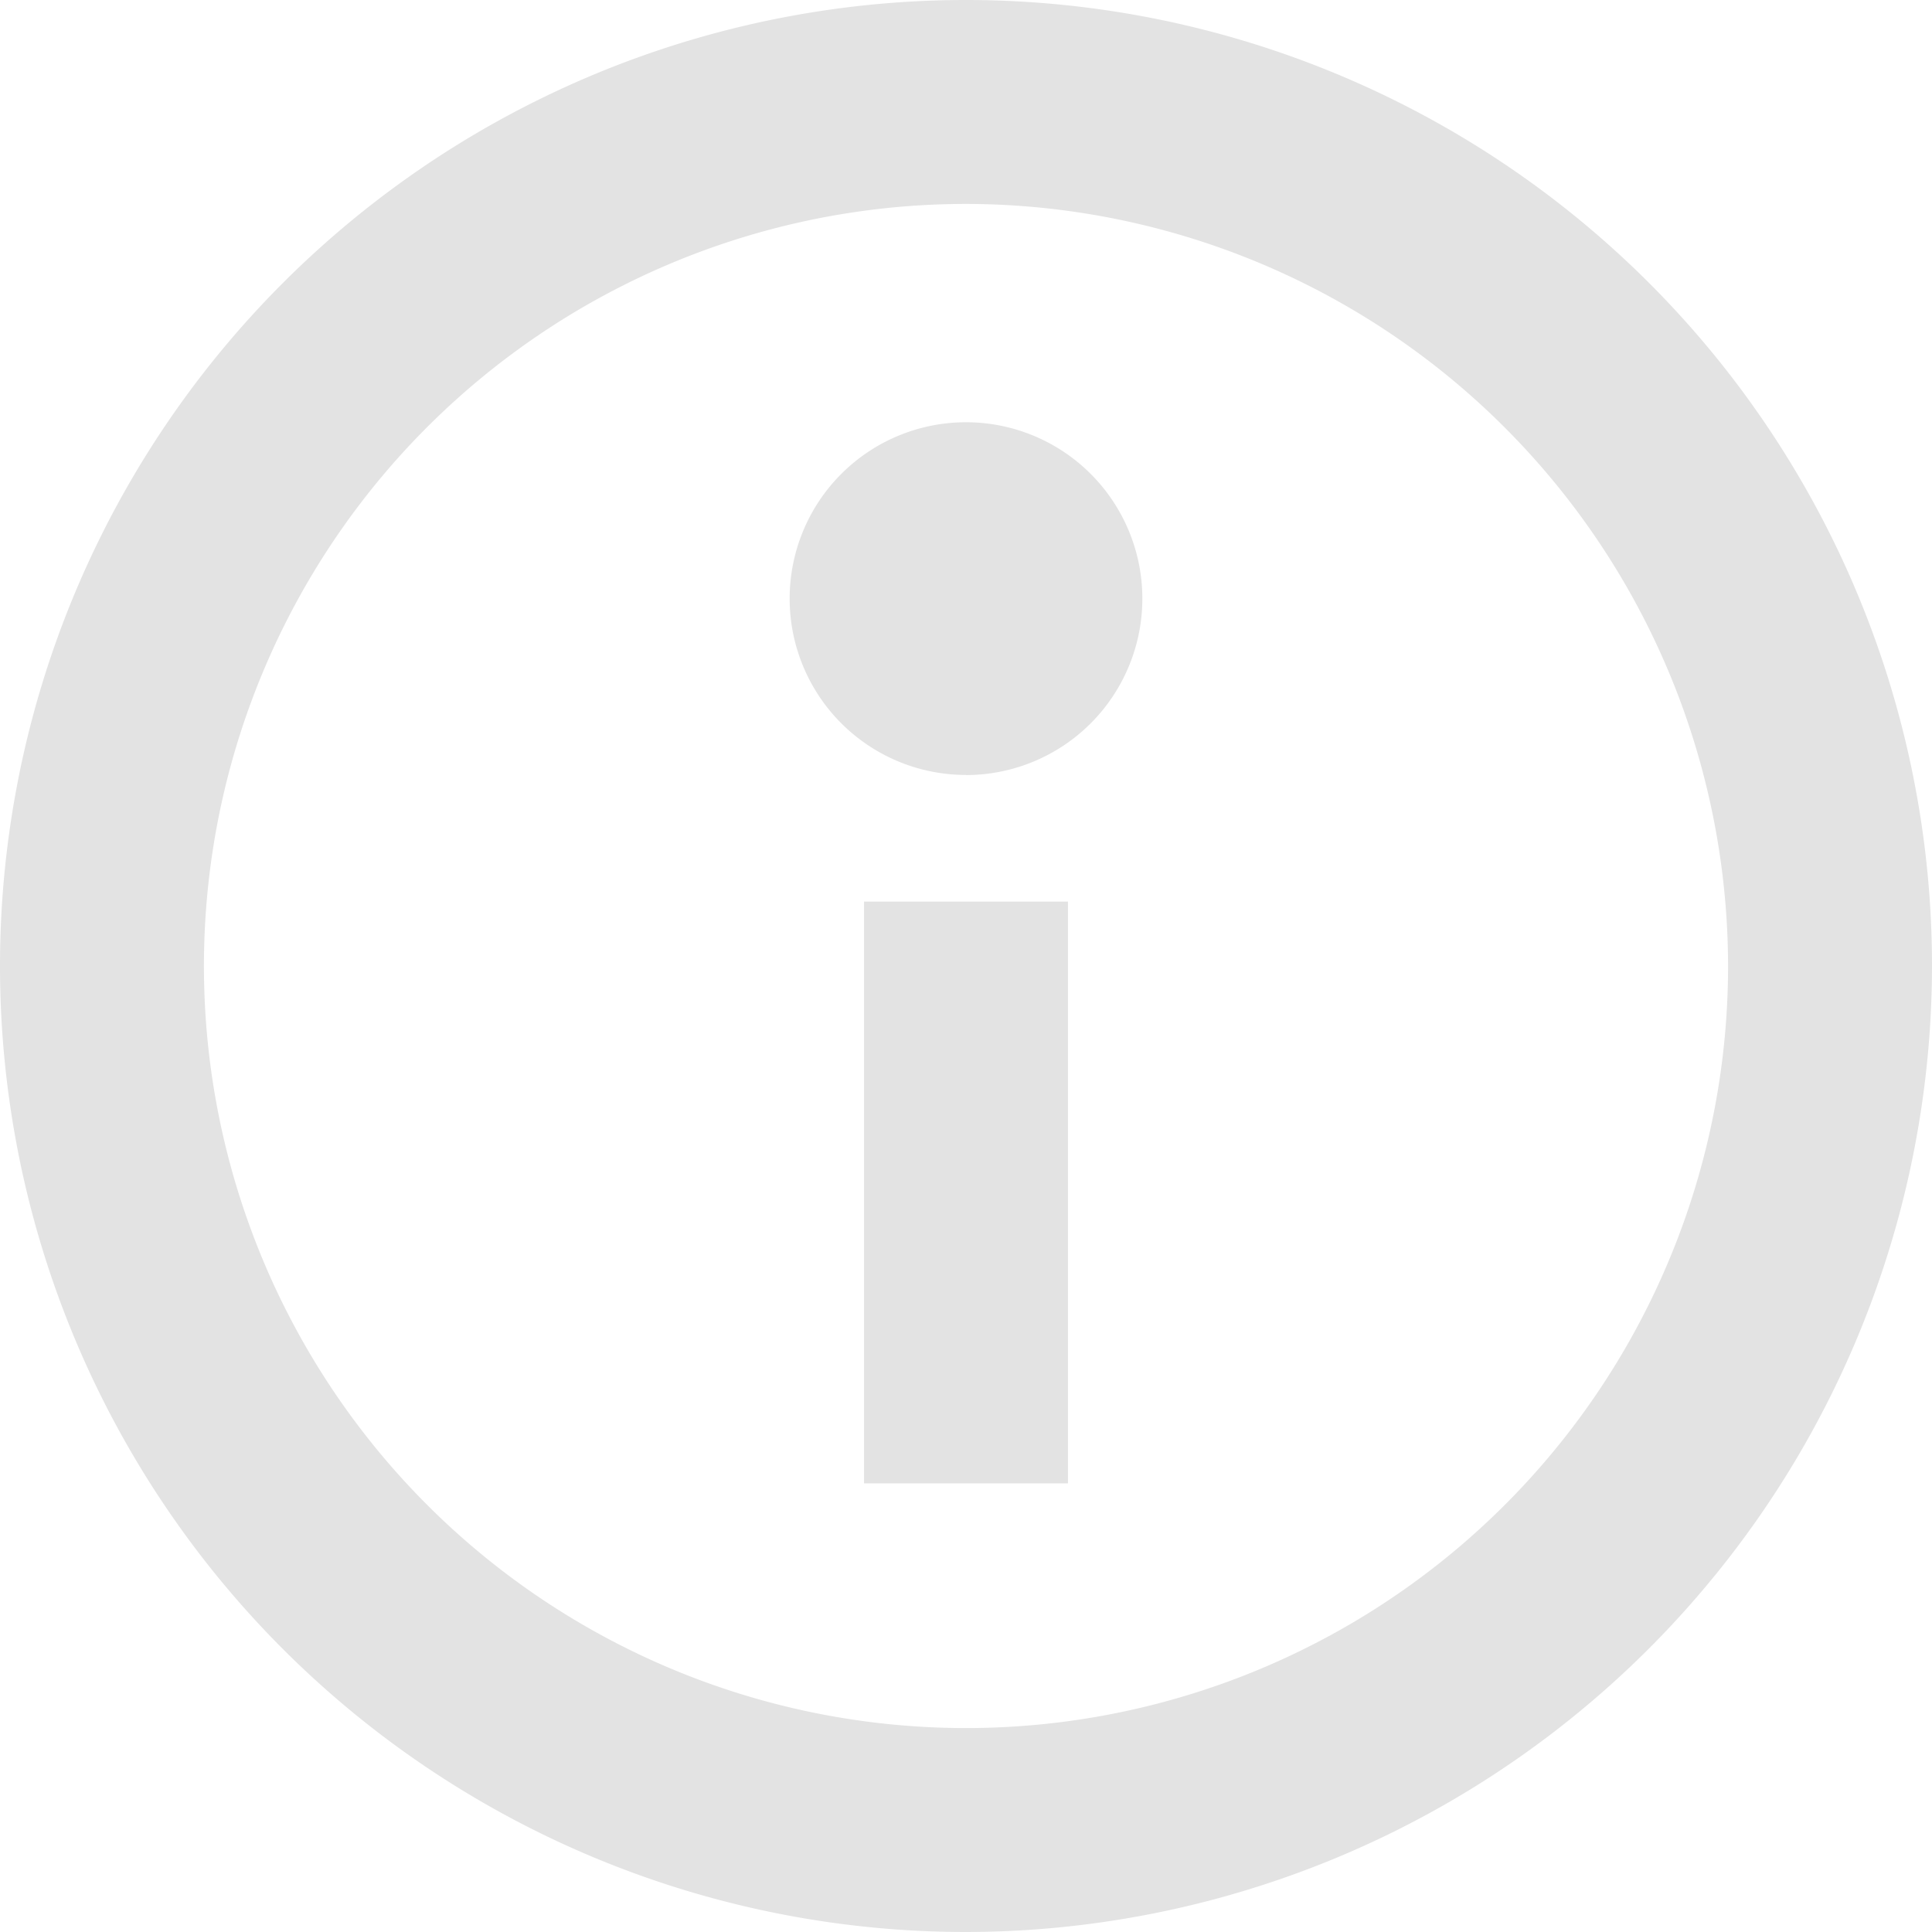 <svg xmlns="http://www.w3.org/2000/svg" xmlns:xlink="http://www.w3.org/1999/xlink" width="18" height="18" viewBox="0 0 18 18">
<defs>
    <style>
      .cls-1 {
        fill: #e3e3e3;
        fill-rule: evenodd;
        filter: url(#filter);
      }
    </style>
    <filter id="filter" x="483" y="965" width="18" height="18" filterUnits="userSpaceOnUse">
      <feFlood result="flood" flood-color="#c5cdd9"/>
      <feComposite result="composite" operator="in" in2="SourceGraphic"/>
      <feBlend result="blend" in2="SourceGraphic"/>
    </filter>
  </defs>
  <path id="info" class="cls-1" d="M492,983a9,9,0,1,1,9-9A9.01,9.01,0,0,1,492,983Zm0-16.1a7.1,7.1,0,1,0,7.1,7.1A7.108,7.108,0,0,0,492,966.9Zm0,5.32a1.643,1.643,0,1,1,1.643-1.643A1.644,1.644,0,0,1,492,972.221Zm0.95,6.6h-1.9V973.4h1.9v5.43Z" transform="translate(-483 -965)"/>
</svg>

